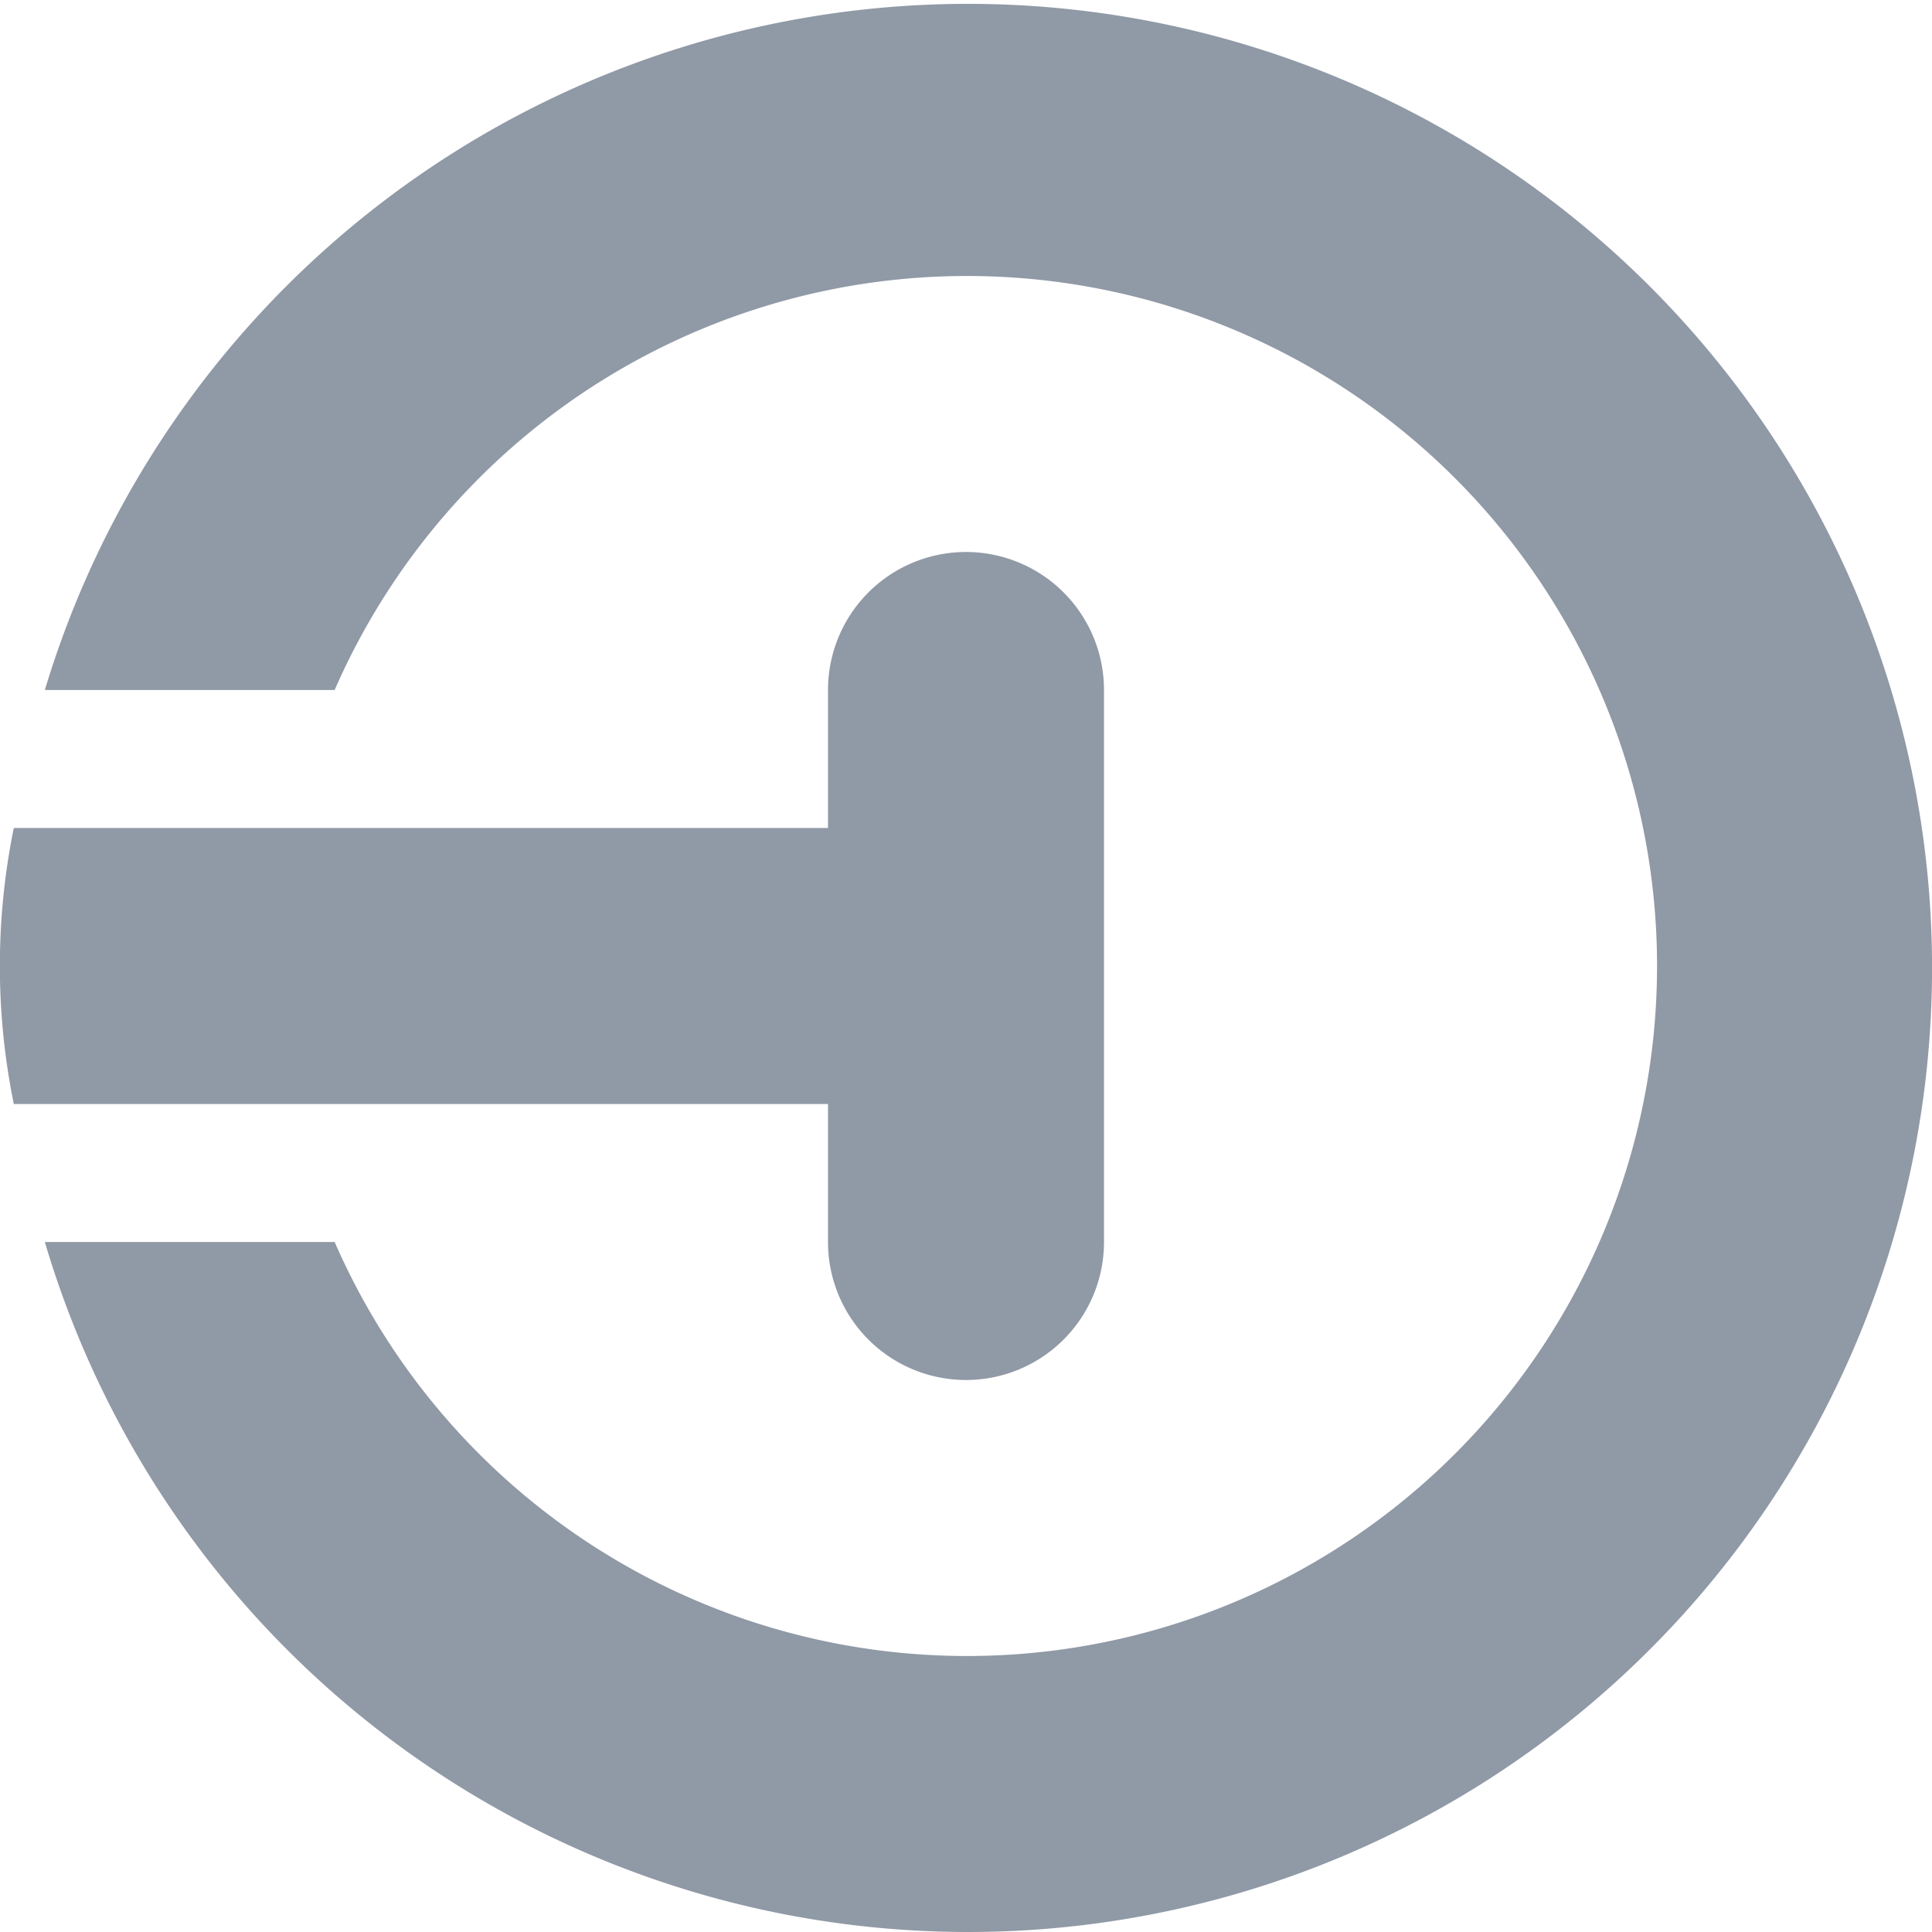 <svg xmlns="http://www.w3.org/2000/svg" width="14" height="14" viewBox="0 0 14 14">
<defs>
    <style>
      .cls-1 {
        fill: #9099a6;
        fill-rule: evenodd;
      }
    </style>
  </defs>
  <path id="status_ended" class="cls-1" d="M894,740a6.978,6.978,0,0,1-6.675-5h2.1a5,5,0,1,0,0-4h-2.1A6.986,6.986,0,1,1,894,740Zm-4.9-8H893v-1a1,1,0,0,1,2,0v4a1,1,0,0,1-2,0v-1h-5.9a5,5,0,0,1,0-2h2Z" transform="translate(-887 -726)"/>
</svg>
